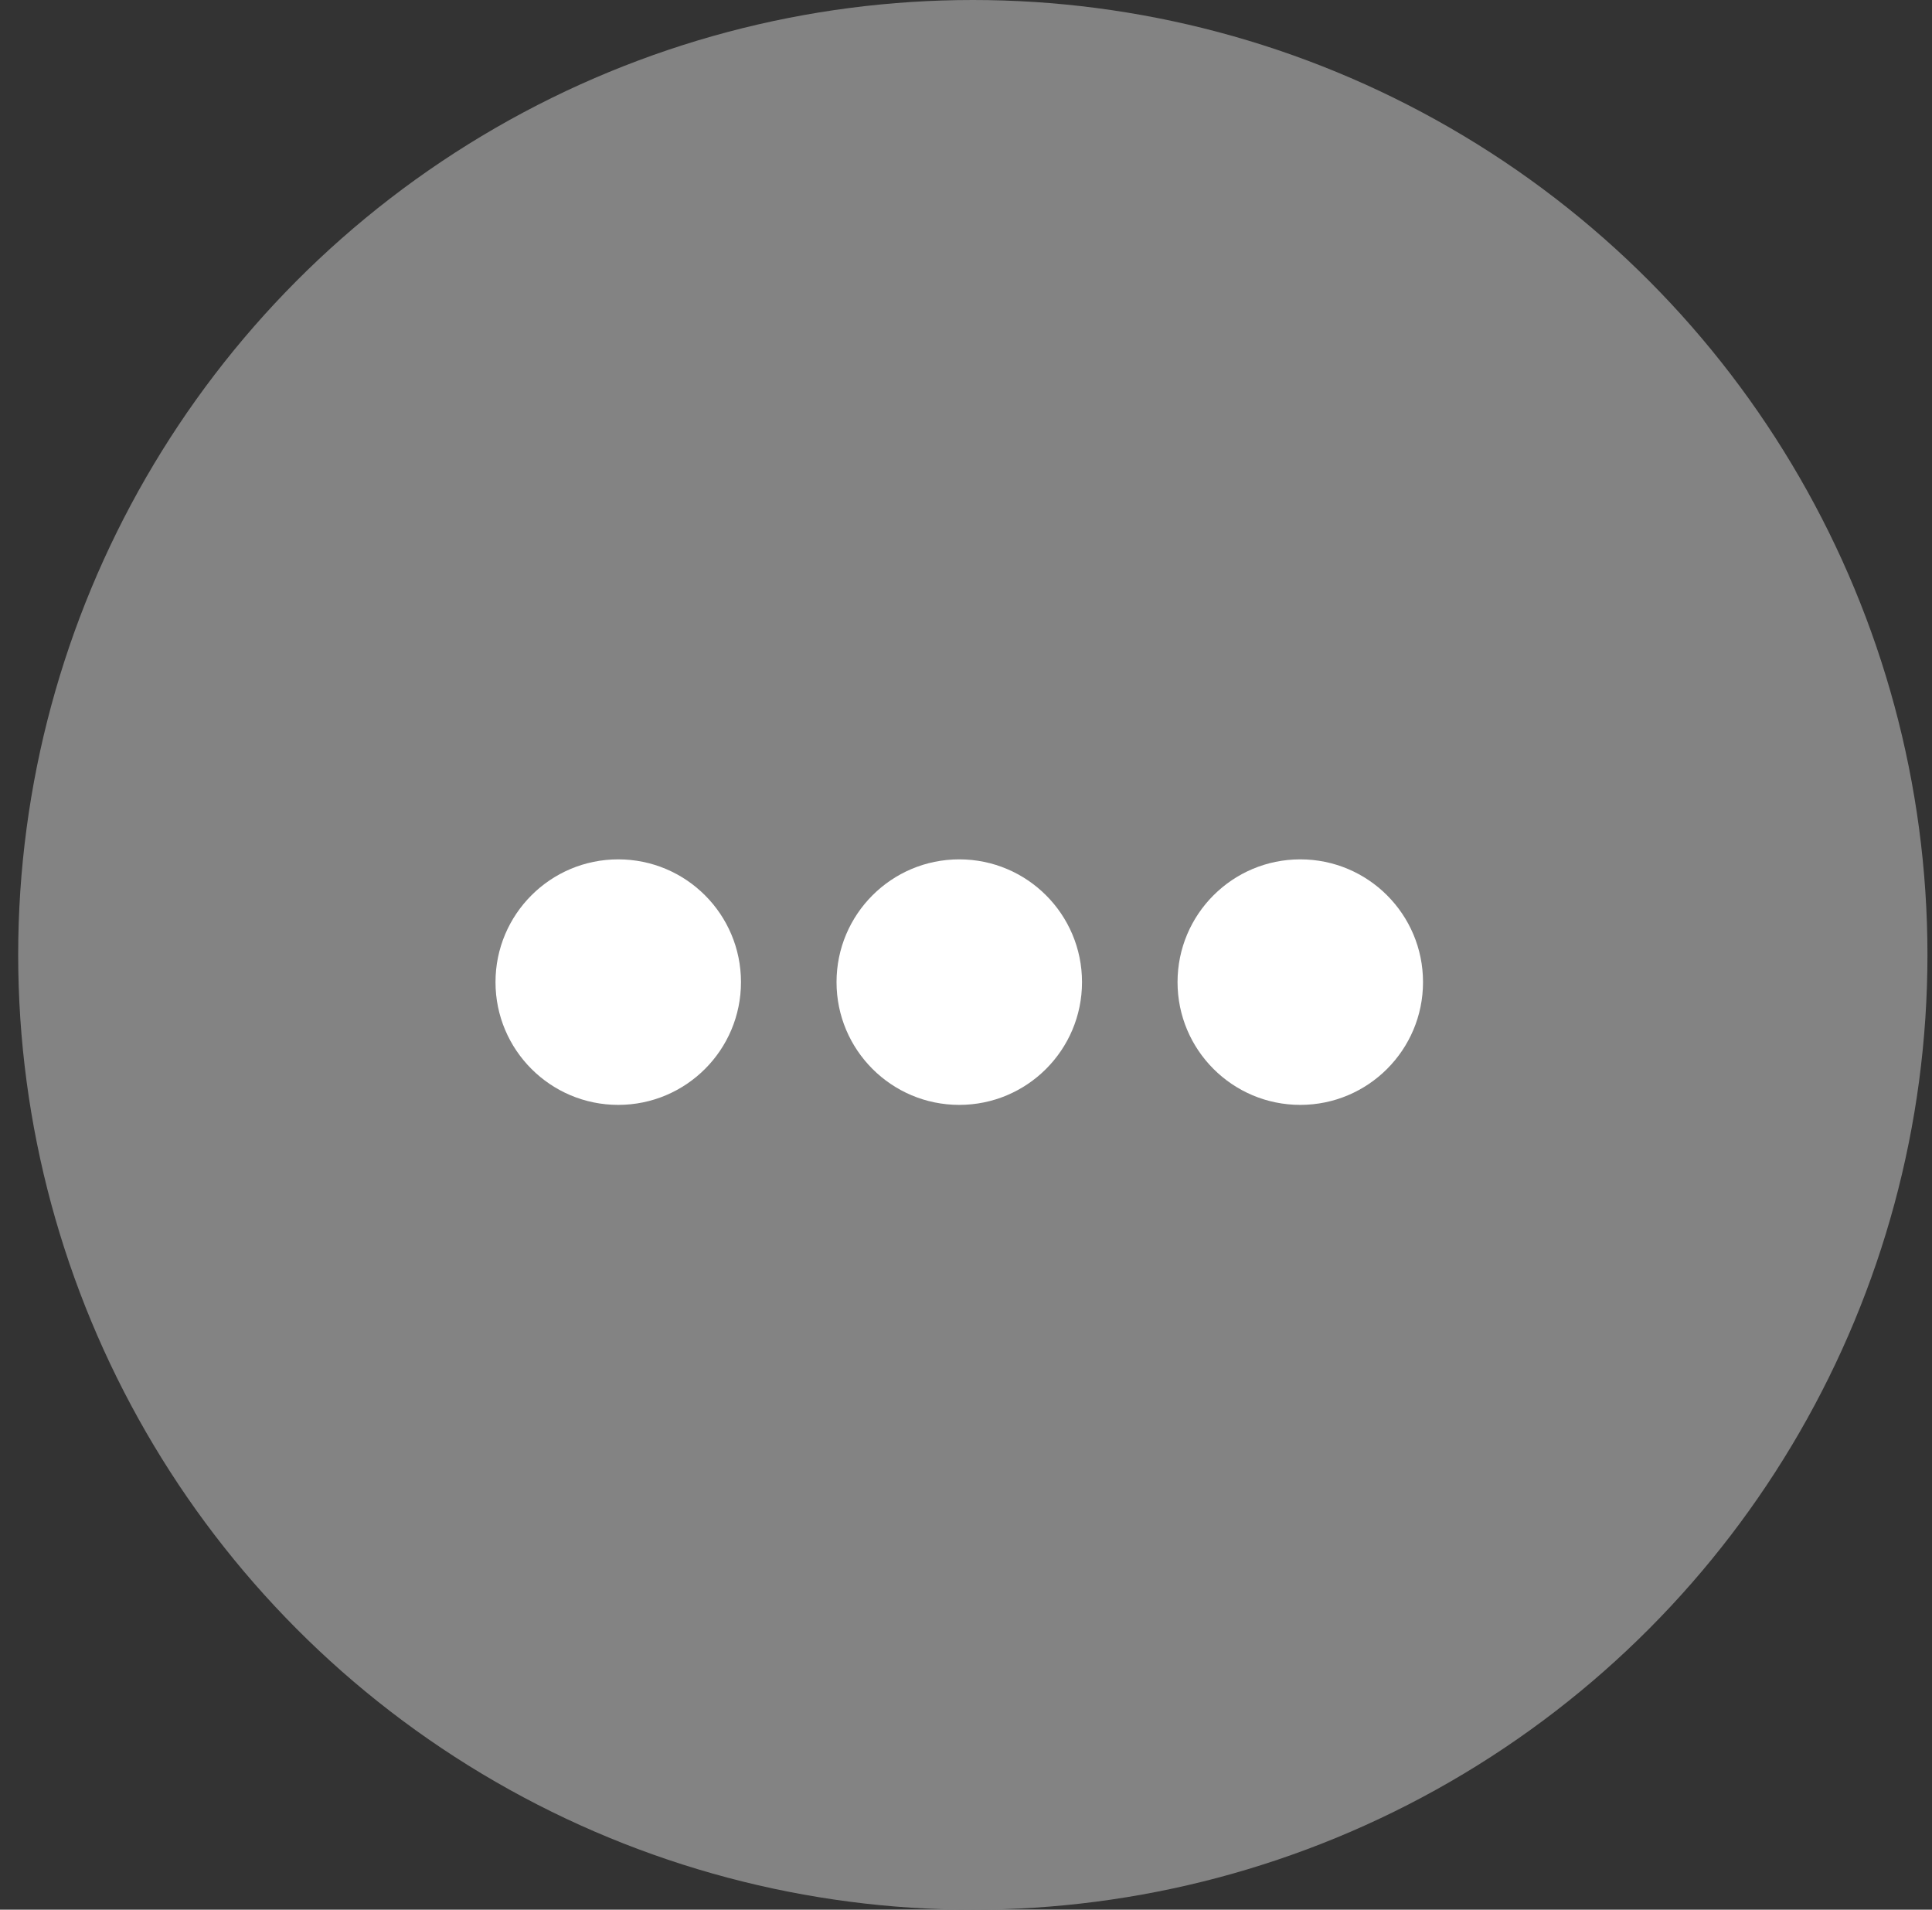 <svg width="85" height="84" viewBox="0 0 85 84" fill="none" xmlns="http://www.w3.org/2000/svg">
<rect x="0" y="0" width="85" height="84" fill="#333333" stroke="none"/>
<circle r="42" transform="matrix(1 0 0 -1 42.8 42)" fill="#838383"/>
<circle cx="27.2" cy="43.2" r="5.4" fill="white"/>
<circle cx="42.204" cy="43.2" r="5.4" fill="white"/>
<circle cx="57.207" cy="43.2" r="5.4" fill="white"/>
</svg>
